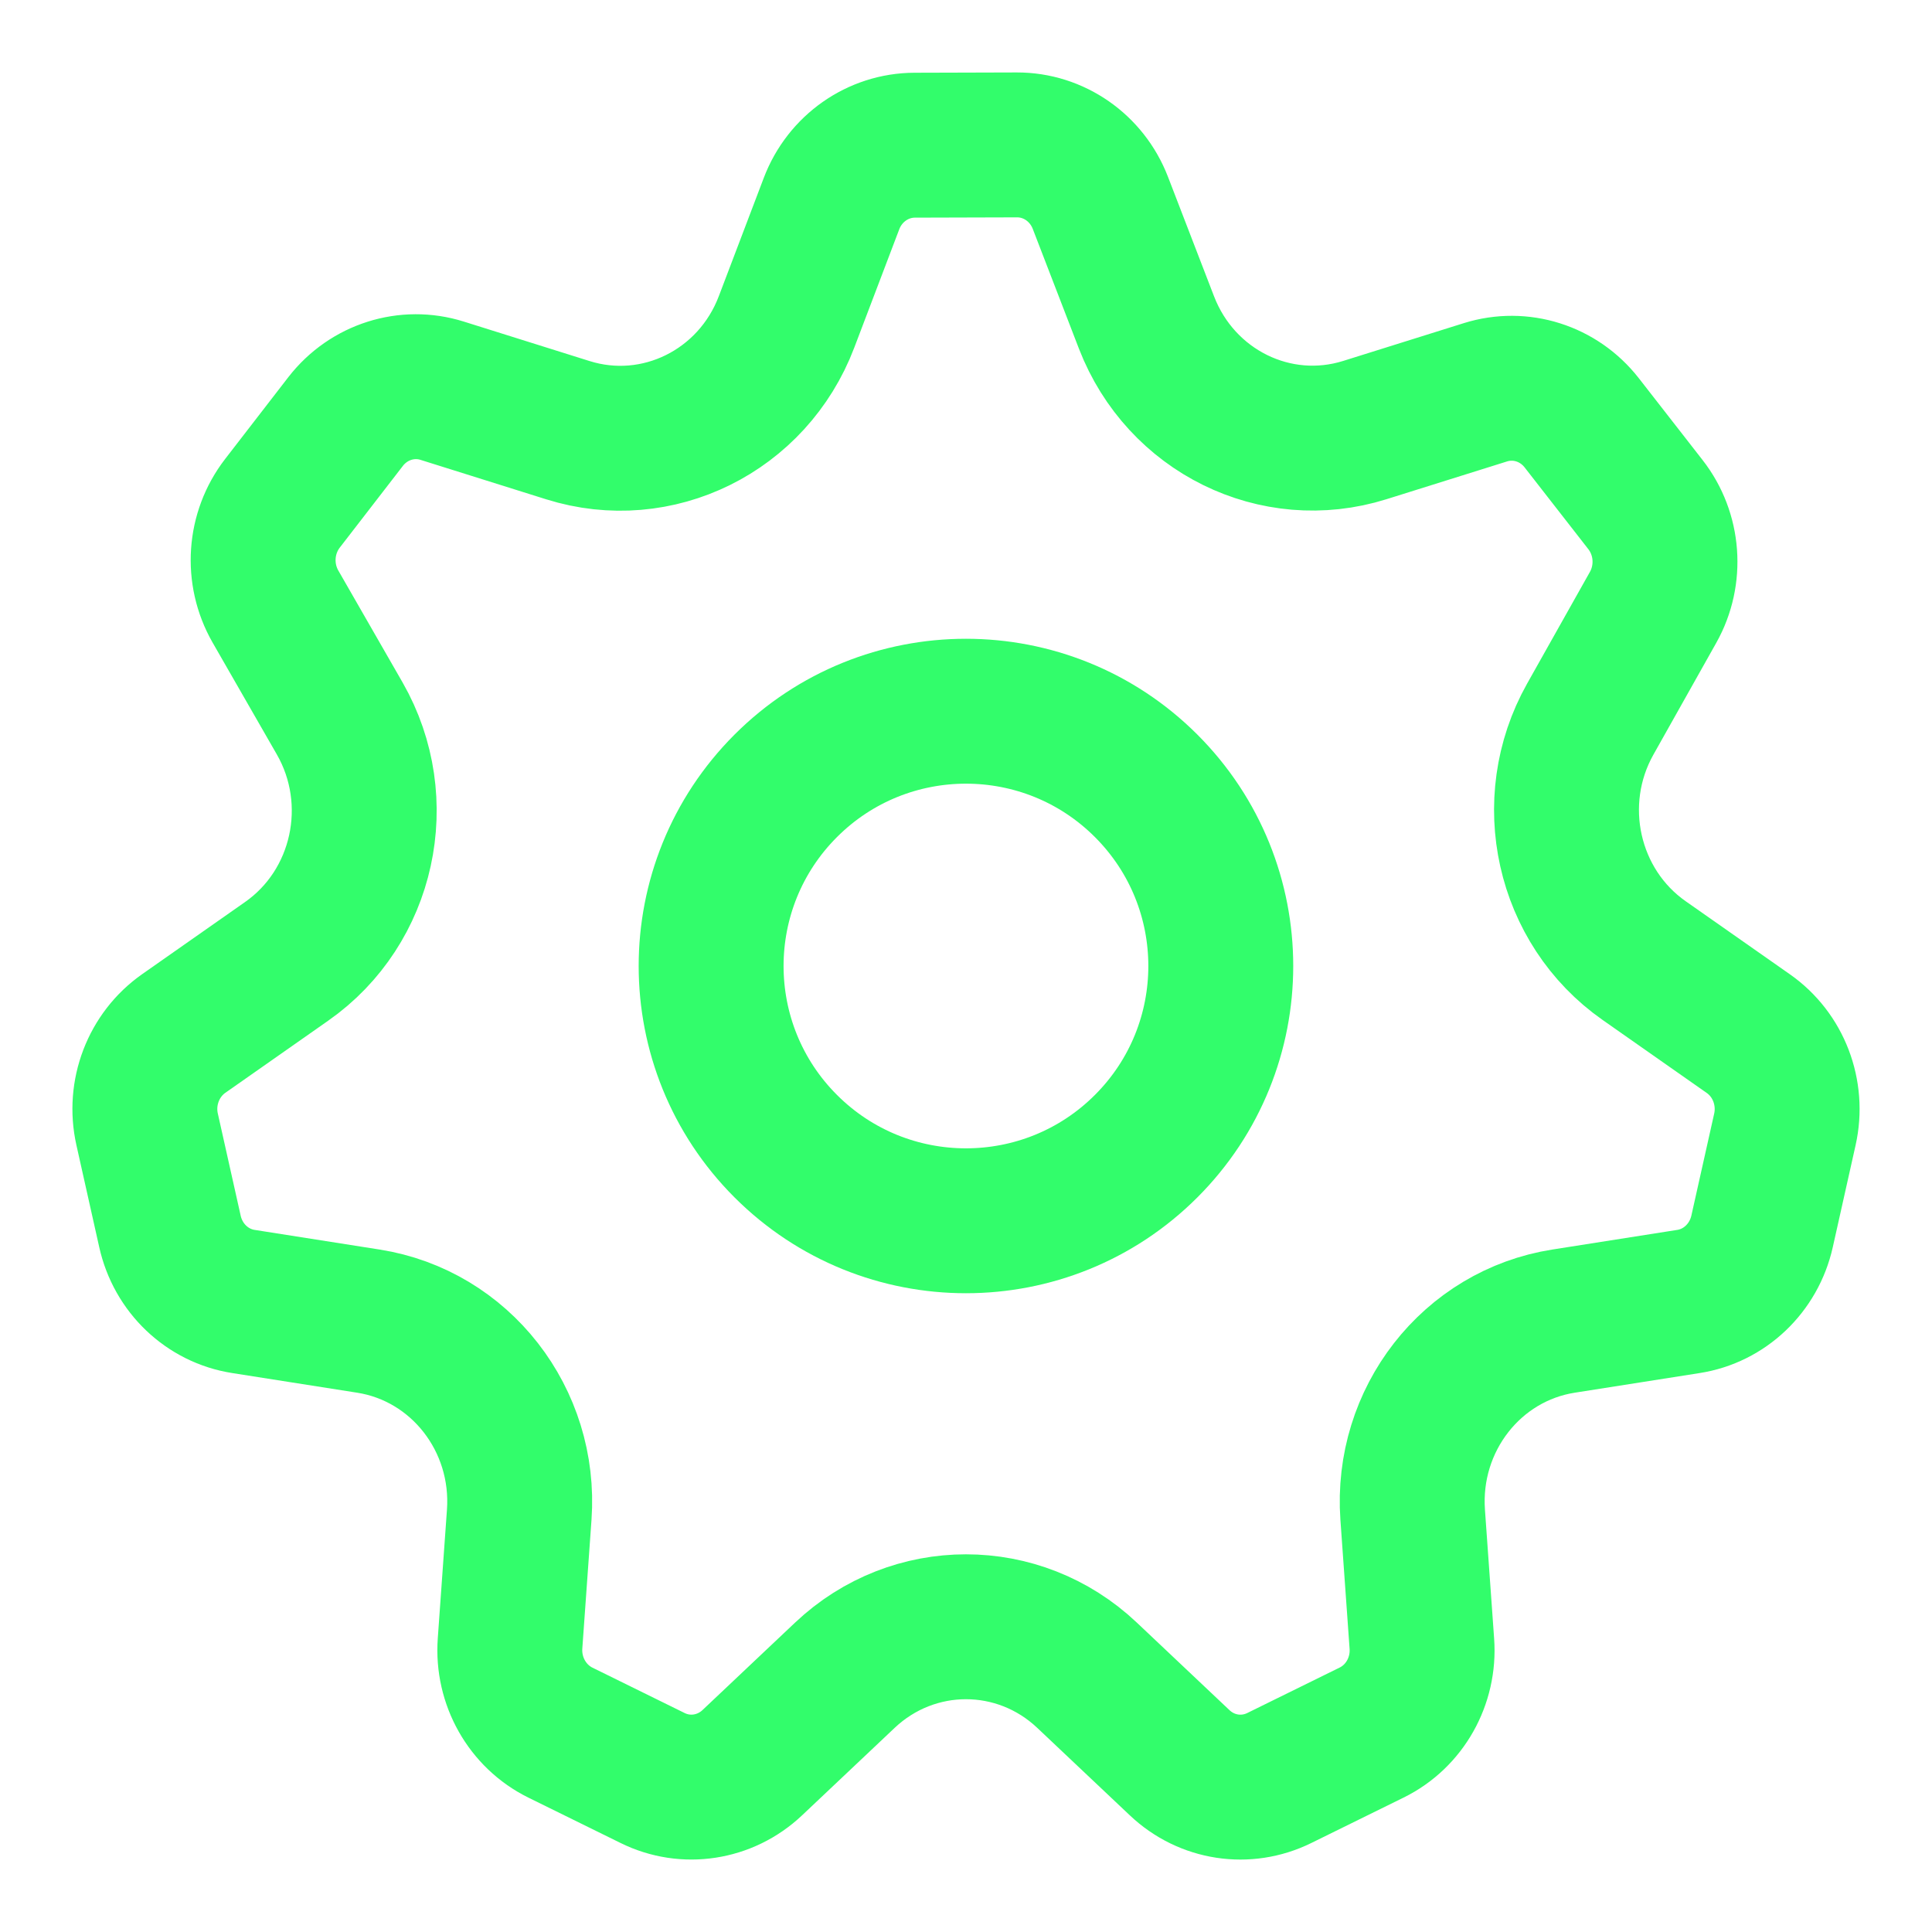 <svg width="20" height="20" viewBox="0 0 20 20" fill="none" xmlns="http://www.w3.org/2000/svg">
<path d="M2.521 13.473L3.812 13.676C4.765 13.825 5.445 14.697 5.375 15.681L5.28 17.013C5.252 17.401 5.459 17.767 5.801 17.936L6.756 18.406C7.098 18.575 7.507 18.512 7.787 18.248L8.746 17.342C9.454 16.673 10.545 16.673 11.253 17.342L12.212 18.248C12.492 18.513 12.9 18.575 13.243 18.406L14.2 17.935C14.541 17.767 14.747 17.402 14.719 17.015L14.624 15.681C14.554 14.697 15.234 13.825 16.187 13.676L17.478 13.473C17.853 13.415 18.156 13.127 18.241 12.747L18.477 11.692C18.562 11.312 18.411 10.918 18.097 10.699L17.02 9.944C16.225 9.387 15.982 8.299 16.462 7.445L17.113 6.287C17.302 5.95 17.271 5.528 17.034 5.224L16.374 4.377C16.136 4.072 15.741 3.947 15.377 4.061L14.129 4.452C13.207 4.741 12.224 4.257 11.869 3.34L11.391 2.1C11.251 1.737 10.908 1.499 10.527 1.5L9.469 1.503C9.088 1.504 8.746 1.744 8.608 2.107L8.142 3.333C7.791 4.256 6.803 4.744 5.878 4.453L4.578 4.045C4.214 3.93 3.817 4.056 3.579 4.362L2.924 5.21C2.687 5.517 2.658 5.94 2.851 6.278L3.517 7.438C4.007 8.294 3.767 9.392 2.967 9.952L1.903 10.698C1.589 10.918 1.438 11.312 1.523 11.691L1.759 12.746C1.843 13.127 2.146 13.415 2.521 13.473Z" stroke="#32FD6B" stroke-width="1.5" stroke-linecap="round" stroke-linejoin="round"/>
<path d="M11.865 8.135C12.895 9.165 12.895 10.835 11.865 11.865C10.835 12.895 9.164 12.895 8.134 11.865C7.104 10.835 7.104 9.165 8.134 8.135C9.164 7.105 10.835 7.105 11.865 8.135Z" stroke="#32FD6B" stroke-width="1.5" stroke-linecap="round" stroke-linejoin="round"/>
</svg>
